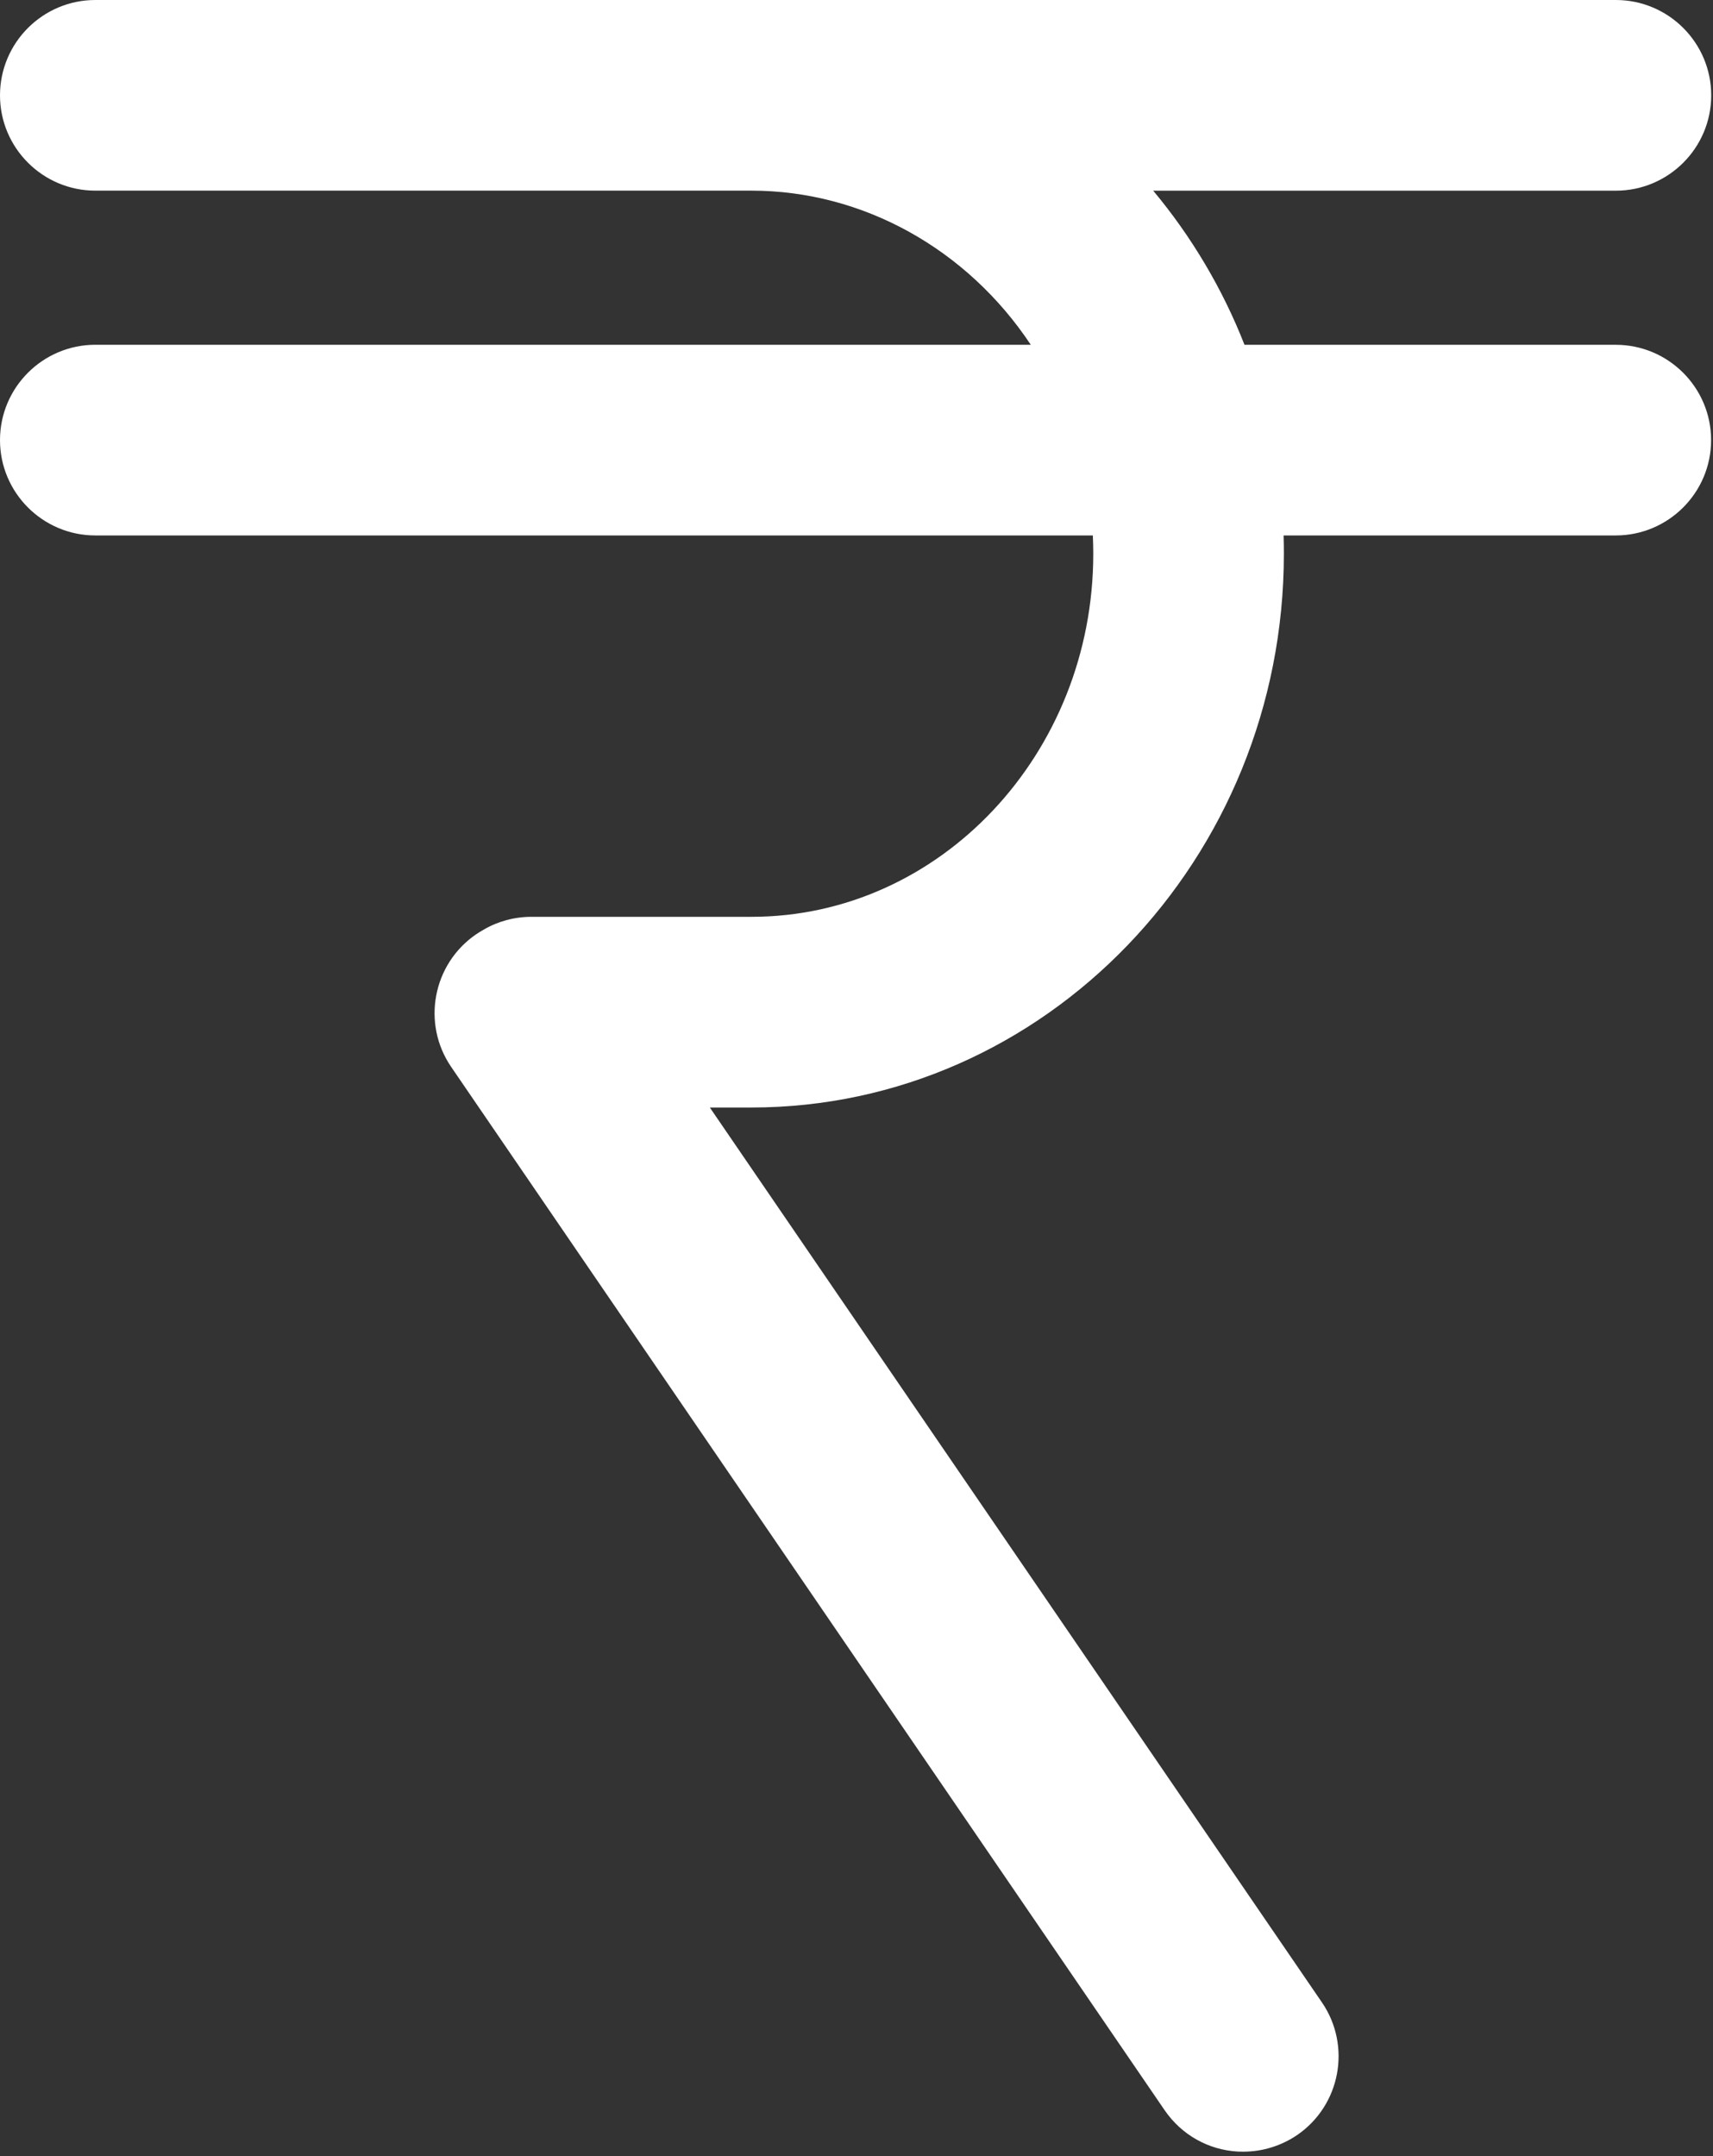 <svg width="309" height="389" viewBox="0 0 309 389" fill="none" xmlns="http://www.w3.org/2000/svg">
<rect x="0" y="0" width="309" height="389" fill="#333333" stroke="none"/>
<path d="M223.314 388.171C217.962 387.88 213.137 385.154 210.091 380.72L81.379 192.477C76.034 184.642 78.056 173.924 85.877 168.565C86.354 168.245 86.802 167.968 87.265 167.711C89.791 166.224 92.801 165.406 95.869 165.406H135.558C169.547 165.406 197.21 136.021 197.21 99.897C197.21 98.794 197.181 97.691 197.132 96.602H17.201C7.714 96.602 0 88.887 0 79.401C0 69.914 7.714 62.2 17.201 62.2H185.937C174.451 44.906 155.627 34.395 135.551 34.395H17.201C7.714 34.395 0 26.68 0 17.201C0 7.714 7.714 0 17.201 0H291.477C300.964 0 308.678 7.714 308.678 17.201C308.678 26.688 300.964 34.402 291.477 34.402H208.02C214.93 42.672 220.545 52.13 224.488 62.207H291.463C300.943 62.207 308.657 69.921 308.657 79.401C308.657 88.887 300.942 96.602 291.456 96.602H231.541C231.576 97.698 231.591 98.794 231.591 99.897C231.591 154.987 188.485 199.808 135.537 199.808H128.043L238.48 361.292C243.81 369.12 241.803 379.824 233.996 385.182C231.128 387.125 227.769 388.186 224.289 388.186L223.314 388.171Z" fill="white"/>
</svg>
